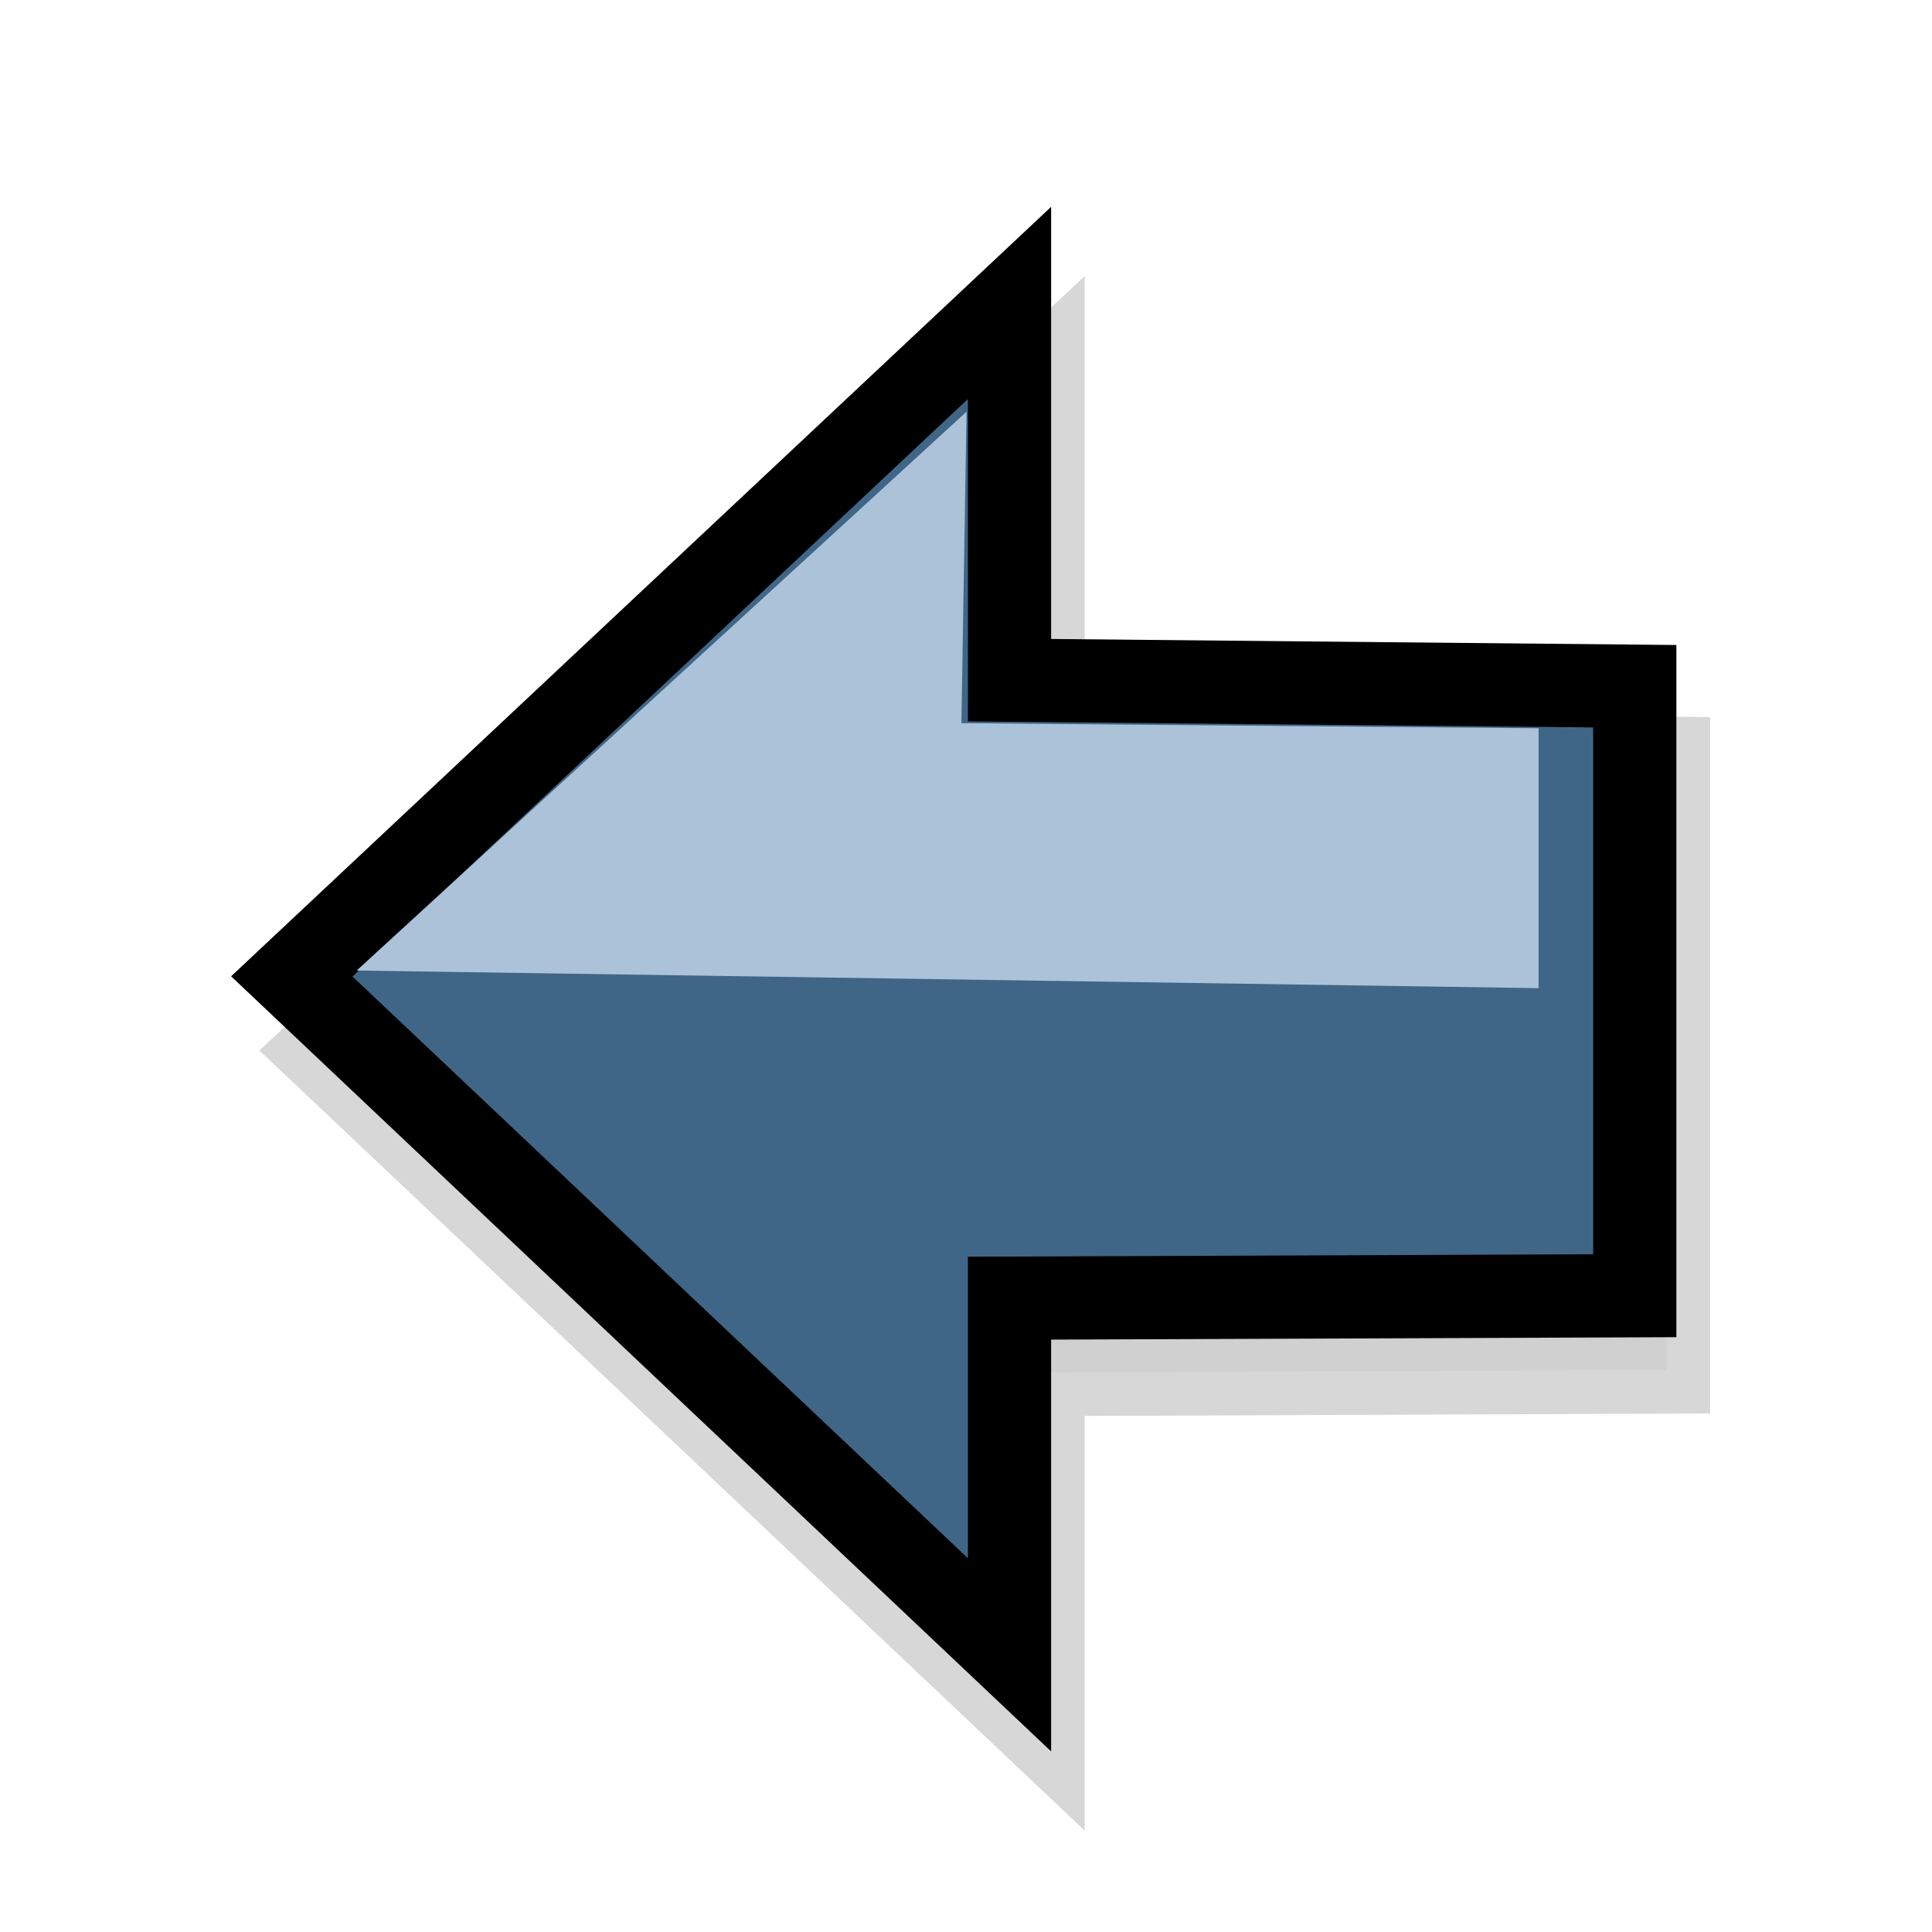 <?xml version="1.0" encoding="UTF-8" standalone="no"?>
<!DOCTYPE svg PUBLIC "-//W3C//DTD SVG 20010904//EN"
"http://www.w3.org/TR/2001/REC-SVG-20010904/DTD/svg10.dtd">
<!-- Generator: Adobe Illustrator 9.0, SVG Export Plug-In  -->
<svg
   width="48pt"
   height="48pt"
   viewBox="0 0 24 24"
   xml:space="preserve"
   id="svg1"
   sodipodi:version="0.32"
   inkscape:version="0.38.1"
   sodipodi:docname="stock_go-back.svg"
   sodipodi:docbase="/usr/share/icons/Suede/scalable/stock"
   xmlns="http://www.w3.org/2000/svg"
   xmlns:inkscape="http://www.inkscape.org/namespaces/inkscape"
   xmlns:sodipodi="http://sodipodi.sourceforge.net/DTD/sodipodi-0.dtd"
   xmlns:xml="http://www.w3.org/XML/1998/namespace"
   xmlns:xlink="http://www.w3.org/1999/xlink"><path
   style="fill:#cecece;fill-opacity:0.823;fill-rule:evenodd;stroke:#cecece;stroke-width:1.085;stroke-opacity:0.824;"
   d="M 20.702,9.445 L 12.932,9.37 L 12.932,4.682 L 4.014,13.051 L 12.932,21.481 L 12.932,17.049 L 20.702,17.018 L 20.702,9.445 z "
   id="path864"
   sodipodi:nodetypes="cccccccc" />

  <defs
   id="defs38">
  <radialGradient
   id="aigrd1"
   cx="8.734"
   cy="7.91"
   r="13.574"
   fx="8.734"
   fy="7.91"
   gradientUnits="userSpaceOnUse">
			<stop
   offset="0"
   style="stop-color:#abc2d9;stop-opacity:0.447;"
   id="stop9" />





			
			<stop
   offset="1"
   style="stop-color:#3f6687;stop-opacity:1;"
   id="stop13" />





		</radialGradient>




  <radialGradient
   id="aigrd2"
   cx="7.389"
   cy="8.1"
   r="12.11"
   fx="7.389"
   fy="8.1"
   gradientUnits="userSpaceOnUse">
			<stop
   offset="0"
   style="stop-color:#FFFFFF"
   id="stop24" />





			<stop
   offset="1"
   style="stop-color:#F0E1BD"
   id="stop26" />





		</radialGradient>




  <linearGradient
   xlink:href="#aigrd1"
   id="linearGradient890" />




</defs>



  <sodipodi:namedview
   id="base"
   pagecolor="#ffffff"
   bordercolor="#666666"
   borderopacity="1.0"
   inkscape:pageopacity="0.0"
   inkscape:pageshadow="2"
   inkscape:zoom="4.7578125"
   inkscape:cx="64.000000"
   inkscape:cy="30.371100"
   inkscape:window-width="1142"
   inkscape:window-height="752"
   showguides="true"
   snaptoguides="true"
   inkscape:window-x="0"
   inkscape:window-y="29" />



  <g
   id="g853"
   transform="matrix(-0.814,0,0,0.814,21.672,2.381)">


	
		
		
		
		
		
		
		
	
	<g
   id="Layer_x0020_3"
   style="fill-rule:nonzero;clip-rule:nonzero;stroke:#000000;stroke-miterlimit:4;">
		<path
   style="fill:none;stroke:none;"
   d="M24,24H0V0h24v24z"
   id="path34" />





	</g>





<path
   style="fill:#3f6687;fill-rule:evenodd;stroke:#000000;stroke-width:1.27;"
   d="M 1.676,7.547 L 11.218,7.455 L 11.218,1.698 L 22.171,11.976 L 11.218,22.329 L 11.218,16.886 L 1.676,16.849 L 1.676,7.547 z "
   id="path887"
   sodipodi:nodetypes="cccccccc" />




<path
   style="fill:#abc2d9;fill-rule:evenodd;stroke:#000000;stroke-width:0;"
   d="M 21.181,11.886 L 3.144,12.155 L 3.144,8.189 L 11.952,8.111 L 11.874,3.358 L 21.181,11.886 z "
   id="path892"
   sodipodi:nodetypes="cccccc" />




</g>






	
		
		
		
		
		
		
		
	
	<g
   id="g859"
   style="stroke:#000000;"
   transform="matrix(-0.814,0,0,0.814,42.244,-3.216)">
		<path
   style="fill:none;stroke:none;"
   d="M24,24H0V0h24v24z"
   id="path861" />





	</g>













</svg>
